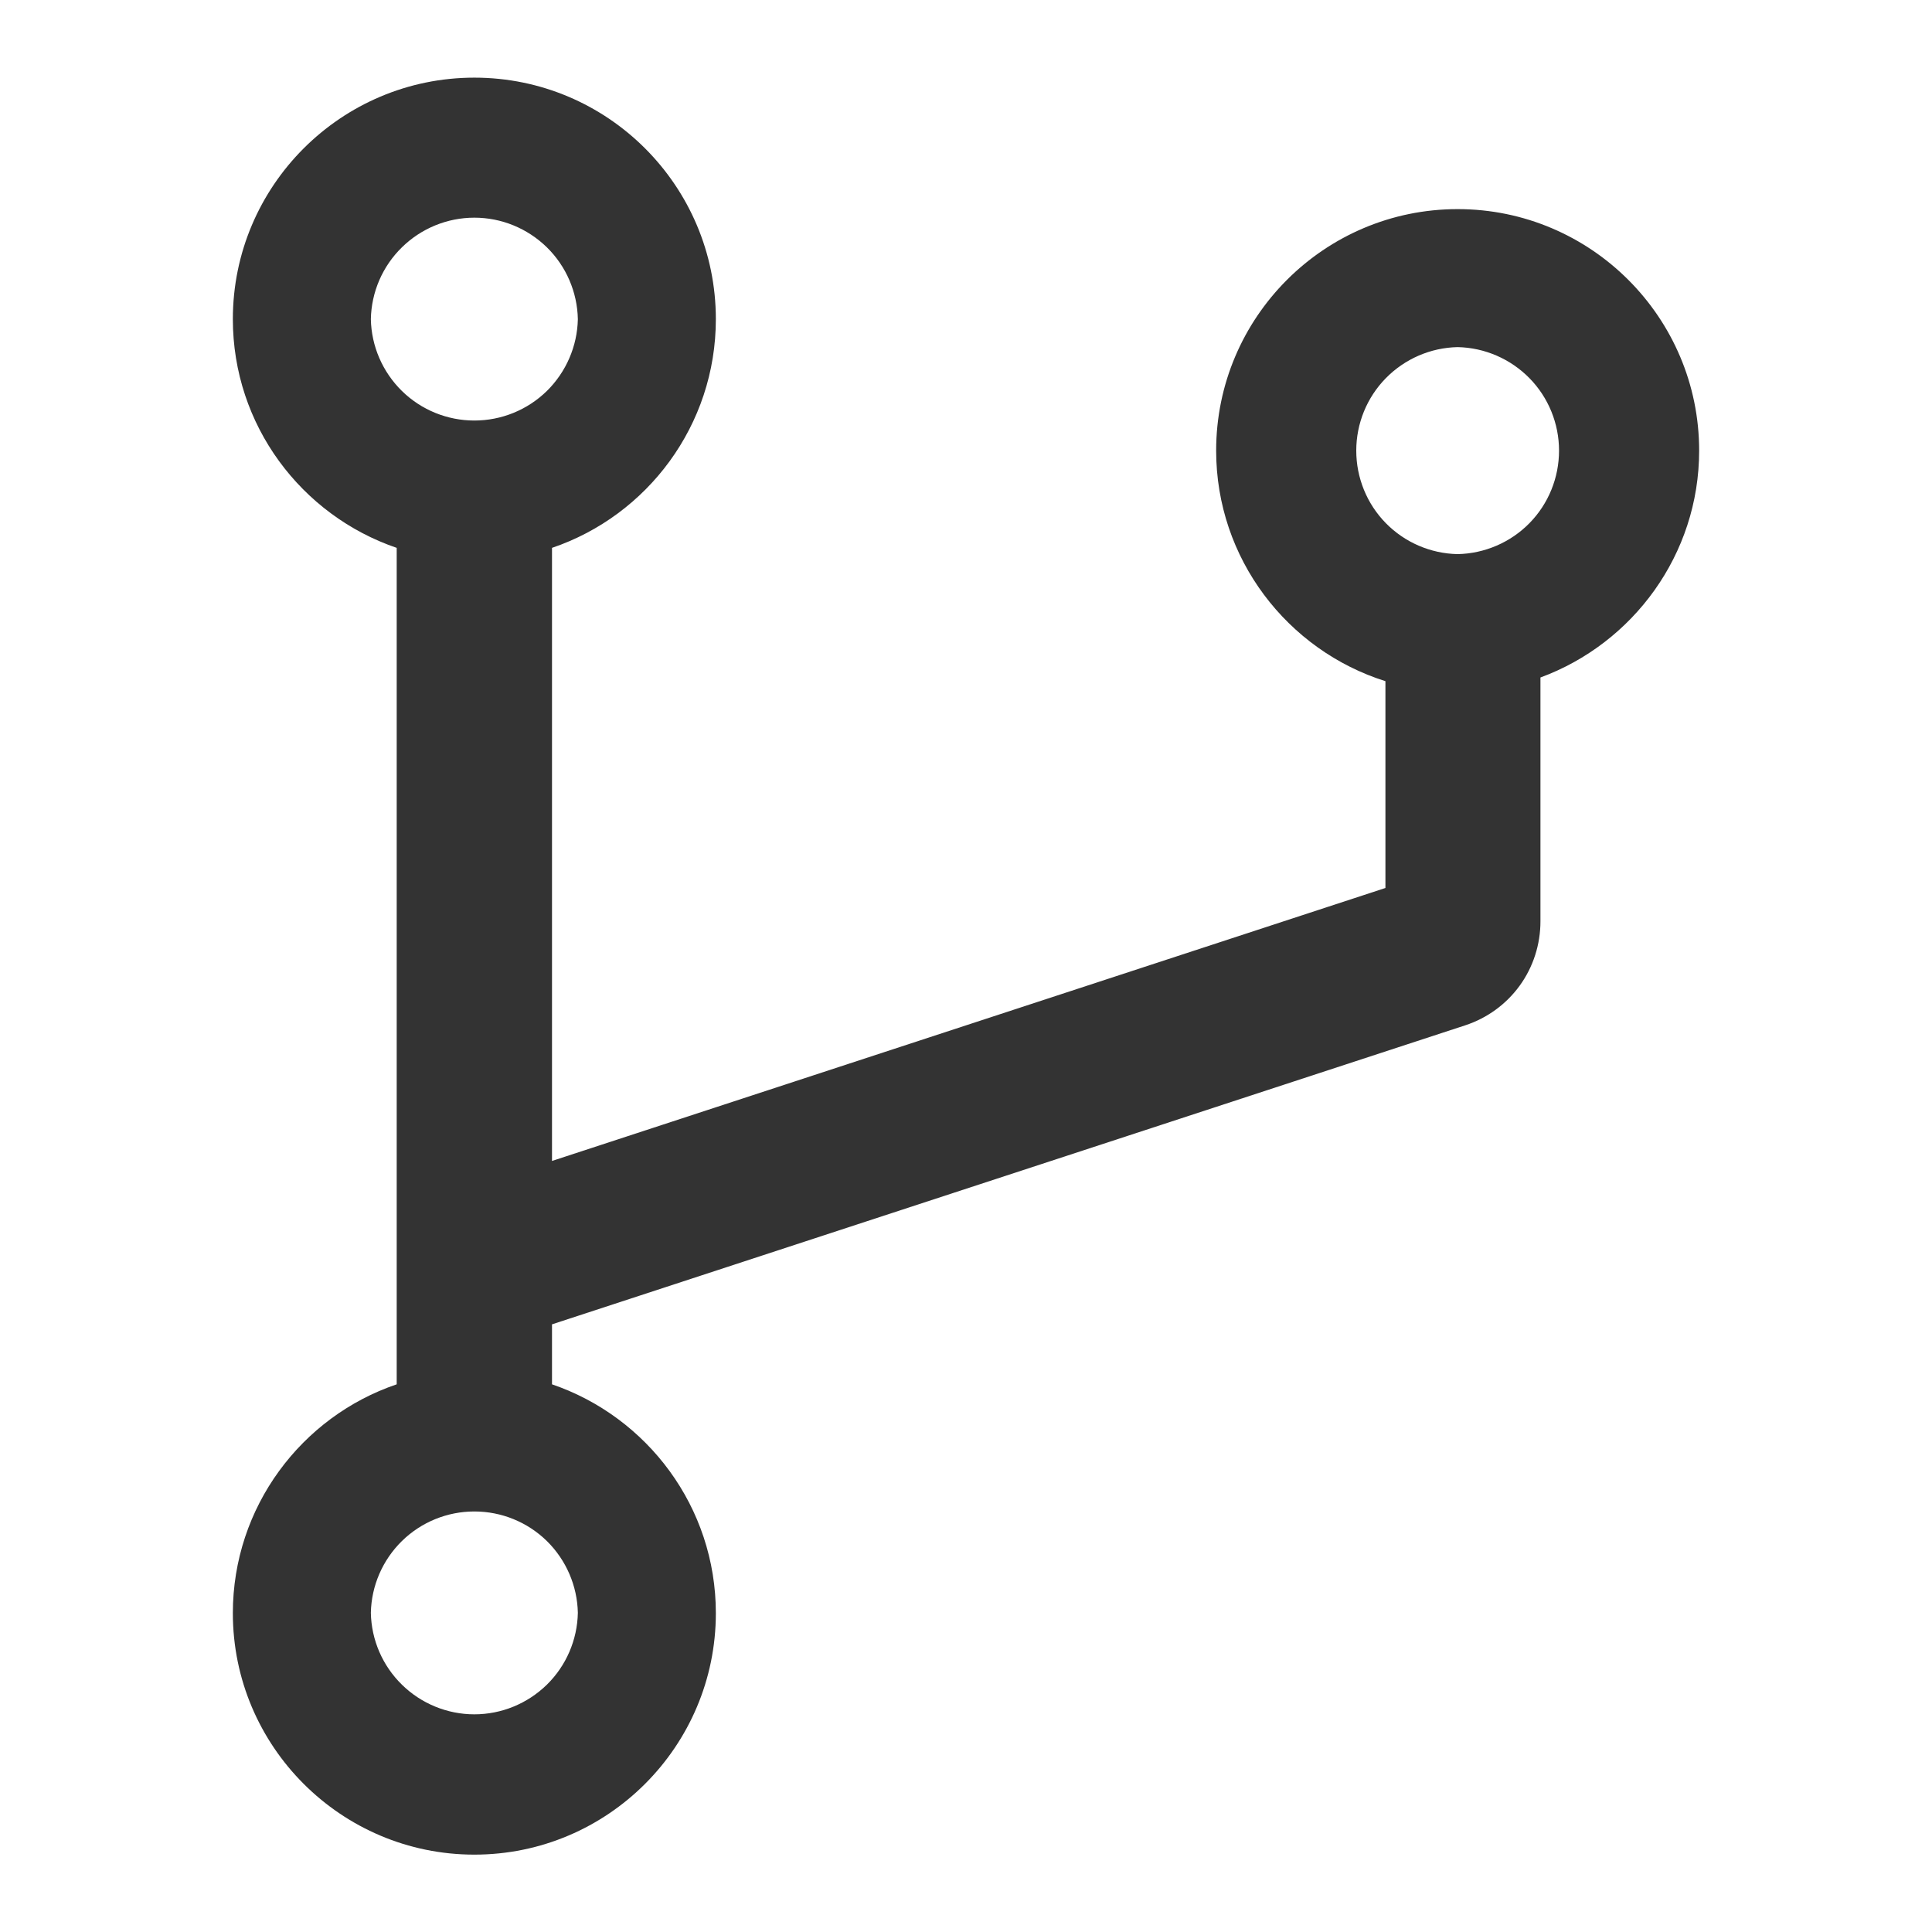 <svg width="21" height="21" viewBox="0 0 21 21" fill="none" xmlns="http://www.w3.org/2000/svg">
<path d="M15.844 2.273C14.395 2.273 13.219 3.45 13.219 4.898C13.219 6.073 13.995 7.069 15.059 7.404V9.652L6 12.619V5.955C7.036 5.604 7.781 4.622 7.781 3.469C7.781 2.02 6.605 0.844 5.156 0.844C3.708 0.844 2.531 2.02 2.531 3.469C2.531 4.622 3.277 5.602 4.312 5.955V15.047C3.277 15.398 2.531 16.381 2.531 17.534C2.531 18.982 3.708 20.159 5.156 20.159C6.605 20.159 7.781 18.982 7.781 17.534C7.781 16.381 7.036 15.401 6 15.047V14.395L15.926 11.145C16.164 11.067 16.372 10.916 16.519 10.713C16.666 10.51 16.744 10.265 16.744 10.015V7.364C17.749 6.994 18.469 6.028 18.469 4.898C18.469 3.45 17.292 2.273 15.844 2.273ZM4.031 3.469C4.037 3.174 4.158 2.894 4.369 2.688C4.579 2.482 4.862 2.366 5.156 2.366C5.451 2.366 5.733 2.482 5.944 2.688C6.154 2.894 6.275 3.174 6.281 3.469C6.275 3.763 6.154 4.043 5.944 4.25C5.733 4.456 5.451 4.571 5.156 4.571C4.862 4.571 4.579 4.456 4.369 4.25C4.158 4.043 4.037 3.763 4.031 3.469ZM6.281 17.531C6.275 17.826 6.154 18.106 5.944 18.312C5.733 18.518 5.451 18.634 5.156 18.634C4.862 18.634 4.579 18.518 4.369 18.312C4.158 18.106 4.037 17.826 4.031 17.531C4.037 17.237 4.158 16.957 4.369 16.75C4.579 16.544 4.862 16.429 5.156 16.429C5.451 16.429 5.733 16.544 5.944 16.75C6.154 16.957 6.275 17.237 6.281 17.531ZM15.844 6.023C15.549 6.017 15.269 5.896 15.063 5.686C14.857 5.476 14.742 5.193 14.742 4.898C14.742 4.604 14.857 4.321 15.063 4.111C15.269 3.901 15.549 3.779 15.844 3.773C16.138 3.779 16.419 3.901 16.625 4.111C16.831 4.321 16.946 4.604 16.946 4.898C16.946 5.193 16.831 5.476 16.625 5.686C16.419 5.896 16.138 6.017 15.844 6.023Z" fill="#333333"/>
</svg>
